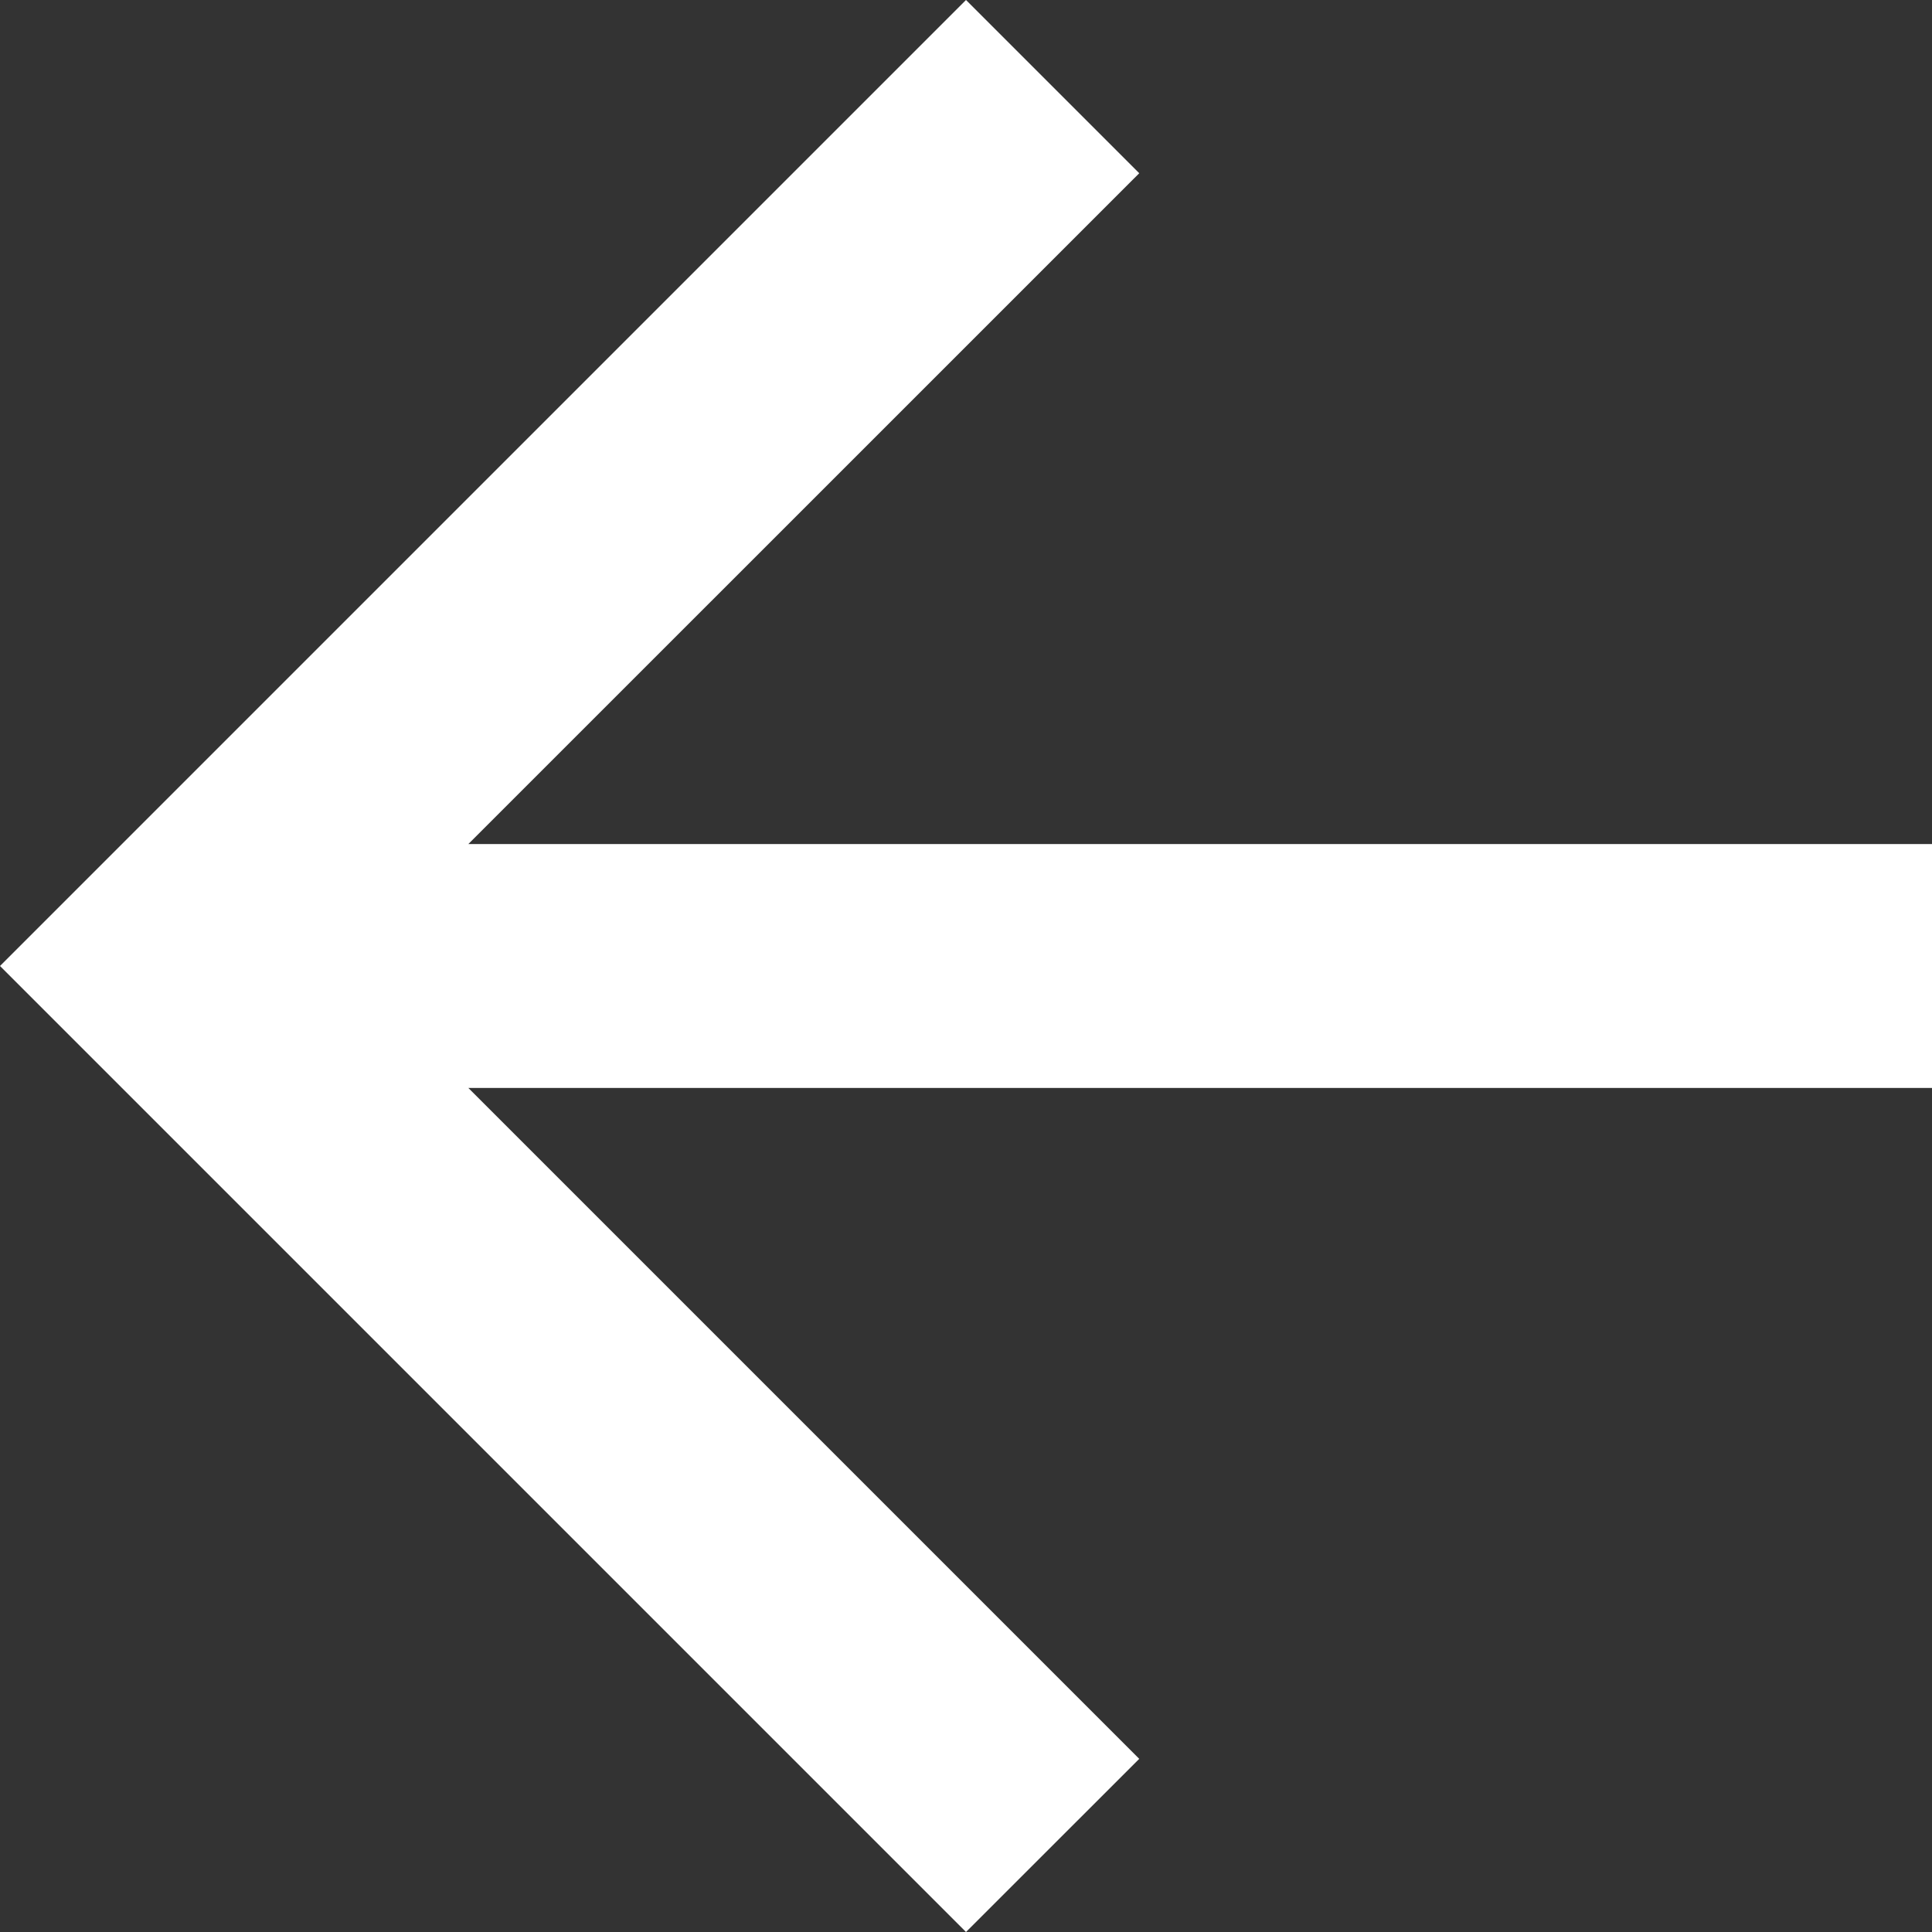 <svg width="24" height="24" viewBox="0 0 24 24" fill="none" xmlns="http://www.w3.org/2000/svg">
<rect x="0" y="0" width="24" height="24" fill="#333333" stroke="none"/>
<path d="M24 10.485V13.515H5.818L14.152 21.849L12 24L0 12L12 0L14.152 2.152L5.818 10.485H24Z" fill="white"/>
</svg>
